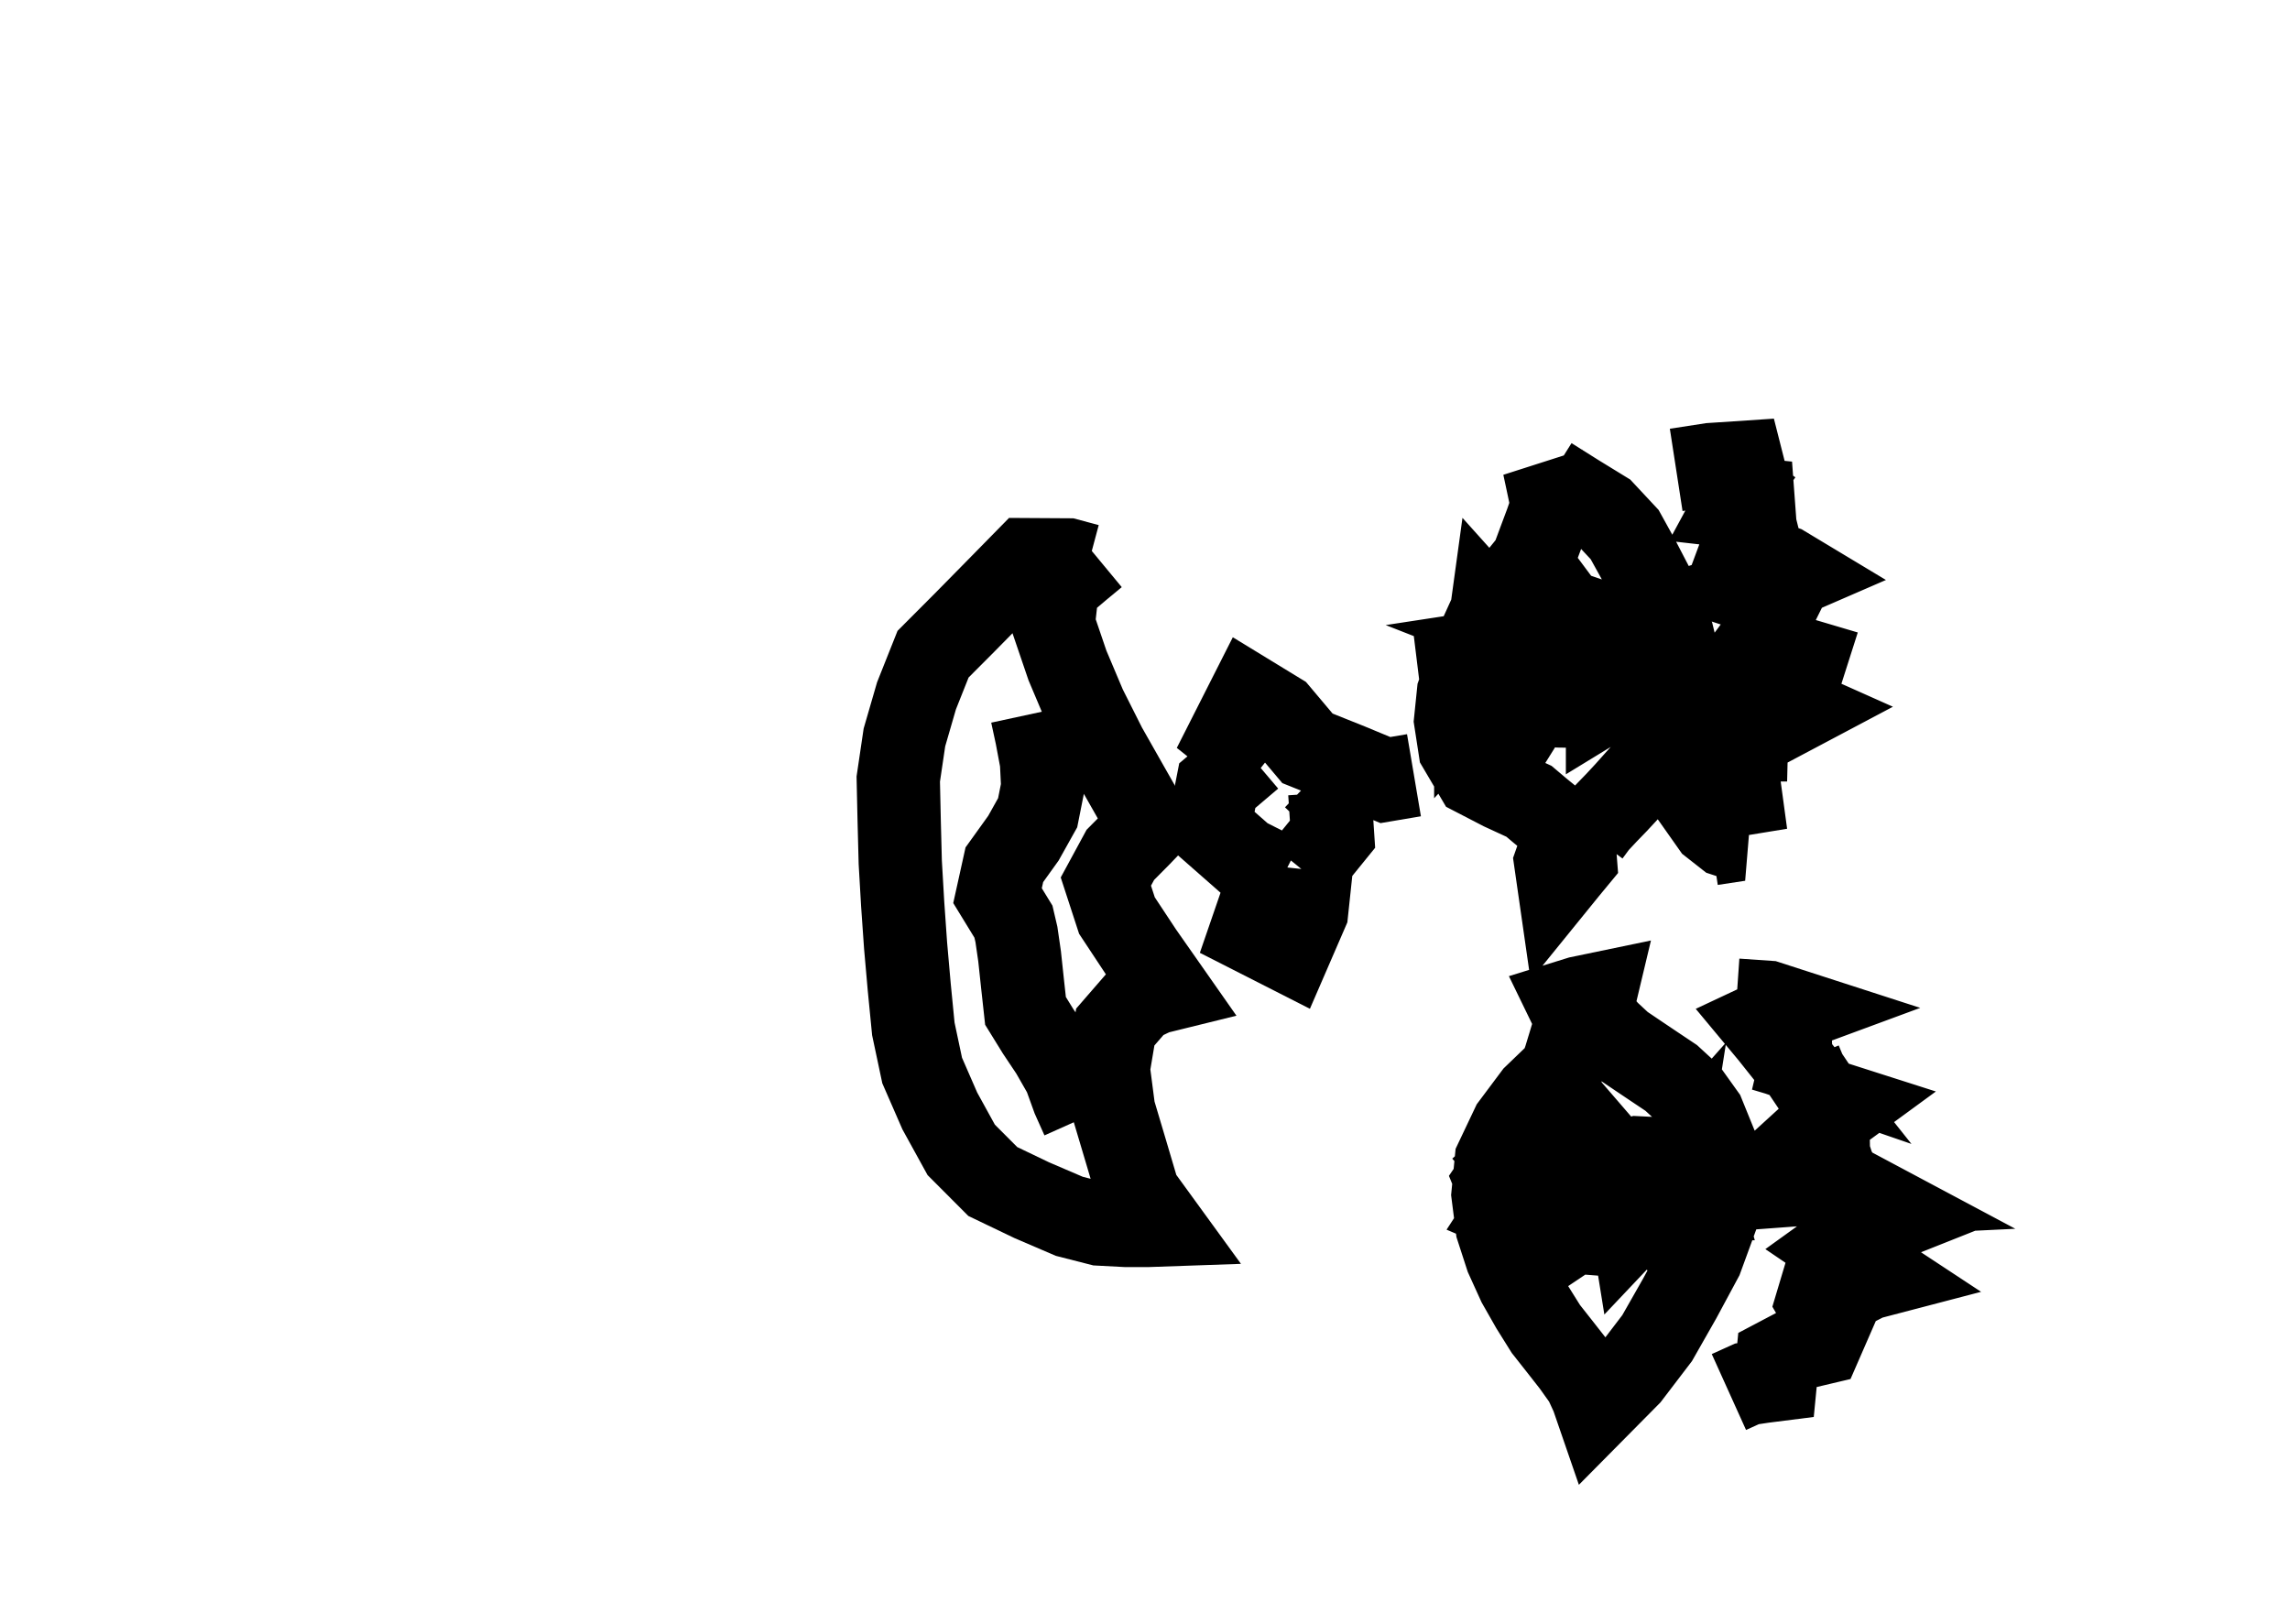 <?xml version="1.0" ?>
<svg baseProfile="full" height="195mm" version="1.1" viewBox="0 0 27.5 19.5" width="275mm" xmlns="http://www.w3.org/2000/svg" xmlns:ev="http://www.w3.org/2001/xml-events" xmlns:xlink="http://www.w3.org/1999/xlink">
	<defs/>
	<path d="M 16.98,9.31 L 16.98,9.31 L 16.637,9.368 L 16.201,9.187 L 15.701,8.987 L 15.353,8.574 L 15.006,8.362 L 14.762,8.844 L 15.178,9.175 M 15.026,9.089 L 15.026,9.089 L 14.618,9.435 L 14.52,9.935 L 14.94,10.304 L 15.4,10.536 M 15.194,10.697 L 15.194,10.697 L 15.023,11.194 L 15.483,11.428 L 15.691,10.948 L 15.744,10.448 M 15.777,9.334 L 15.777,9.334 L 15.969,9.518 L 16.002,10.018 L 15.649,10.453" fill="none" stroke="#000000" stroke-width="1"/>
	<path d="M 19.18,12.241 L 19.18,12.241 L 19.307,12.39 L 19.475,12.546 L 19.672,12.679 L 19.87,12.812 L 20.069,12.945 L 20.265,13.125 L 20.456,13.392 L 20.599,13.744 L 20.665,14.142 L 20.612,14.617 L 20.432,15.109 L 20.172,15.592 L 19.9,16.07 L 19.562,16.513 L 19.171,16.908 L 19.121,16.763 L 19.037,16.581 L 18.891,16.376 L 18.728,16.168 L 18.564,15.96 L 18.399,15.696 L 18.238,15.413 L 18.093,15.094 L 17.98,14.746 L 17.929,14.345 L 17.969,13.932 L 18.164,13.521 L 18.431,13.164 L 18.742,12.865 L 18.794,12.716 L 18.847,12.542 L 18.898,12.372 L 18.908,12.201 L 18.824,12.028 L 18.969,11.983 L 19.157,11.944 L 19.121,12.095 L 19.055,12.323 M 19.082,10.013 L 19.082,10.013 L 19.175,9.887 L 19.292,9.762 L 19.413,9.637 L 19.529,9.512 L 19.645,9.382 L 19.762,9.252 L 19.87,9.079 L 19.977,8.901 L 20.084,8.719 L 20.141,8.495 L 20.18,8.229 L 20.158,7.933 L 20.084,7.631 L 19.964,7.329 L 19.835,7.026 L 19.678,6.724 L 19.51,6.42 L 19.258,6.15 L 18.932,5.95 L 18.606,5.745 L 18.542,5.597 L 18.574,5.746 L 18.608,5.907 L 18.642,6.072 L 18.571,6.278 L 18.485,6.508 L 18.399,6.739 L 18.228,6.95 L 18.055,7.161 L 17.89,7.392 L 17.76,7.678 L 17.63,7.998 L 17.514,8.323 L 17.48,8.654 L 17.531,8.985 L 17.723,9.311 L 18.038,9.474 L 18.361,9.623 L 18.496,9.737 L 18.699,9.902 L 18.821,9.997 L 18.758,10.138 L 18.682,10.354 L 18.713,10.57 L 18.812,10.448 L 18.917,10.321 L 18.905,10.167 L 18.934,9.948 L 18.939,9.721 M 17.705,8.227 L 17.705,8.227 L 17.899,8.296 L 18.107,8.366 L 18.314,8.427 L 18.521,8.453 L 18.728,8.478 L 18.938,8.481 L 19.161,8.485 L 19.395,8.424 L 19.629,8.305 L 19.862,8.177 L 19.972,8.046 M 19.856,7.946 L 19.856,7.946 L 19.716,7.82 L 19.549,7.683 L 19.373,7.563 L 19.193,7.472 L 19.008,7.409 L 18.706,7.508 L 18.408,7.621 L 18.108,7.683 L 17.807,7.746 L 17.513,7.892 L 17.547,8.169 M 17.638,8.034 L 17.638,8.034 L 17.783,7.852 L 17.99,7.725 L 18.056,7.874 L 18.113,8.138 L 18.189,7.997 L 18.287,7.813 L 18.26,7.974 L 18.202,8.213 L 18.261,8.07 L 18.356,7.87 L 18.385,8.022 L 18.414,8.206 L 18.473,8.354 L 18.553,8.226 L 18.669,7.965 L 18.668,8.131 L 18.608,8.403 L 18.687,8.274 L 18.797,8.051 L 18.908,7.95 L 18.899,8.109 L 18.931,8.273 L 19.111,8.347 L 19.303,8.063 L 19.304,8.213 L 19.304,8.408 L 19.44,8.325 L 19.585,8.048 L 19.716,7.748 L 19.55,7.736 L 19.313,7.721 L 19.054,7.636 L 18.882,7.67 L 18.555,7.72 L 18.698,7.776 L 18.967,7.799 L 19.345,7.787 L 19.185,7.777 L 18.951,7.767 L 18.649,7.722 L 18.355,7.846 L 18.247,7.998 L 18.544,8.183 L 19.044,8.209 L 19.044,7.709 L 18.72,7.69 L 18.55,8.107 L 18.896,7.925 L 18.864,7.425 L 19.103,7.746 L 19.509,8.066 L 19.661,8.058 L 19.877,8.058 L 20.14,8.157 L 19.889,8.183 L 19.56,8.039 L 19.393,8.005 L 19.165,7.974 L 18.889,7.793 L 18.708,7.793 L 18.278,7.795 L 18.197,7.667 L 18.025,7.483 L 17.911,7.356 L 17.887,7.531 L 17.722,7.926 L 17.722,8.078 L 17.722,8.324 L 17.83,8.209 L 18.05,8.018 L 18.383,7.834 L 18.383,8.013 L 18.653,8.079 M 18.038,14.462 L 18.038,14.462 L 18.187,14.523 L 18.373,14.574 L 18.591,14.658 L 18.81,14.741 L 19.037,14.806 L 19.28,14.825 L 19.549,14.78 L 19.825,14.709 L 20.102,14.639 L 20.379,14.568 L 20.655,14.488 M 20.544,14.374 L 20.544,14.374 L 20.422,14.233 L 20.271,14.093 L 20.093,14.005 L 19.914,13.917 L 19.676,13.905 L 19.419,13.984 L 19.152,14.064 L 18.863,14.09 L 18.572,14.08 L 18.281,14.07 L 17.989,14.095 L 17.772,14.288 M 17.922,14.267 L 17.922,14.267 L 18.072,14.177 L 18.072,14.353 L 18.036,14.743 L 18.092,14.601 L 18.148,14.458 L 18.232,14.207 L 18.322,14.33 L 18.425,14.452 L 18.529,14.734 L 18.717,14.586 L 18.851,14.219 L 18.833,14.379 L 18.816,14.691 L 18.862,14.546 L 18.908,14.276 L 18.99,14.063 L 19.028,14.212 L 19.065,14.406 L 19.333,14.556 L 19.427,14.284 L 19.374,14.453 L 19.32,14.747 L 19.375,14.603 L 19.425,14.297 L 19.425,13.985 L 19.532,14.109 L 19.671,14.29 L 19.677,14.117 L 19.681,13.858 L 19.632,14.021 L 19.522,14.323 L 19.561,14.471 L 19.599,14.707 L 19.703,14.597 L 19.808,14.302 L 19.866,14.155 L 19.923,13.889 L 19.902,14.046 L 19.882,14.277 L 19.882,14.539 L 20.032,14.564 L 20.22,14.542 L 20.415,14.462 L 20.289,14.377 L 20.136,14.292 L 19.964,14.292 L 20.119,14.292 L 20.272,14.328 L 20.127,14.389 L 19.889,14.453 L 19.528,14.474 L 19.162,14.3 L 18.685,14.163 L 18.247,14.338 L 18.115,14.541 L 18.382,14.655 L 18.866,14.767 L 19.324,14.558 L 19.618,14.281 L 19.474,14.197 L 19.223,14.135 L 18.881,14.088 L 18.684,14.419 L 18.603,14.292 L 18.451,14.097 L 18.147,13.91 L 17.964,14.18 L 18.058,14.41 L 18.222,14.381 L 18.559,14.381 L 18.84,14.444 L 18.84,14.609 L 18.862,14.823 L 19.056,14.693 L 19.345,14.549 L 19.49,14.504 L 19.822,14.495 L 20,14.415 L 20.415,14.407 L 20.364,14.227 L 20.277,14.003 L 20.095,14.004 L 20.033,14.177 L 19.911,14.458 L 19.94,14.311 L 19.969,14.127 L 19.858,14.252 L 19.645,14.433 L 19.789,14.392 L 20.015,14.342 L 20.312,14.32 L 20.171,14.238 L 19.982,14.153 L 19.729,14.04 L 19.488,14.189 L 19.235,14.317 L 18.988,14.492 L 19.152,14.516 L 19.503,14.539 L 19.94,14.659 L 19.755,14.608 L 19.392,14.52 L 18.979,14.337 L 18.526,14.212 L 18.076,14.117 M 20.553,10.133 L 20.553,10.133 L 20.882,10.083 L 20.729,10.033 L 20.566,9.905 L 20.389,9.654 L 20.54,9.597 L 20.9,9.538 L 20.878,9.376 L 20.81,9.16 L 20.742,8.945 L 20.988,8.862 L 21.461,8.885 L 21.3,8.885 L 21.118,8.884 L 20.876,8.804 L 21.019,8.754 L 21.255,8.704 L 21.591,8.526 L 21.452,8.464 L 21.301,8.403 L 21.121,8.345 L 21.266,8.263 L 21.603,8.165 L 21.678,7.93 L 21.526,7.885 L 21.289,7.844 L 21.032,7.842 L 21.127,7.714 L 21.235,7.471 L 21.379,7.181 L 21.216,7.154 L 20.999,7.083 L 21.148,7.033 L 21.346,6.985 L 21.558,6.893 L 21.42,6.81 L 21.178,6.725 L 20.902,6.64 L 20.963,6.476 L 21.09,6.275 L 21.471,6.121 L 21.274,6.142 L 21.148,6.054 L 20.918,5.965 L 21.103,6.004 L 21.47,6.041 L 21.158,6.12 L 20.834,6.083 L 20.906,5.95 L 20.974,5.767 L 20.92,5.554 L 20.544,5.579 L 20.129,5.643 M 20.853,12.011 L 20.853,12.011 L 21.229,12.037 L 21.532,12.135 L 21.375,12.193 L 21.162,12.293 L 21.266,12.418 L 21.495,12.706 L 21.35,12.656 L 21.182,12.606 L 21.33,12.632 L 21.56,12.664 L 21.947,12.695 L 21.79,12.721 L 21.619,12.747 L 21.681,12.896 L 21.868,13.174 L 22.013,13.23 L 21.865,13.184 L 21.693,13.135 L 21.843,13.184 L 22.159,13.285 L 22.036,13.375 L 21.852,13.543 L 22.004,13.566 L 22.194,13.588 L 22.384,13.611 L 22.219,13.637 L 21.969,13.885 L 22.018,14.034 L 22.124,14.216 L 22.366,14.345 L 22.201,14.353 L 22.006,14.357 L 22.143,14.451 L 22.39,14.551 L 22.615,14.681 L 22.469,14.739 L 22.279,14.84 L 22.072,14.989 L 22.203,15.078 L 22.373,15.179 L 22.578,15.314 L 22.429,15.353 L 22.183,15.479 L 21.884,15.431 L 21.825,15.628 L 21.973,15.882 L 21.864,16.132 L 21.585,16.198 L 21.346,16.324 L 21.322,16.571 L 21.172,16.59 L 20.979,16.619 L 20.762,16.717" fill="none" stroke="#000000" stroke-width="1"/>
	<path d="M 13.152,6.666 L 13.152,6.666 L 12.972,6.815 L 12.699,7.046 L 12.649,7.493 L 12.819,7.992 L 13.029,8.489 L 13.272,8.972 L 13.538,9.441 L 13.804,9.909 L 13.684,10.034 L 13.454,10.266 L 13.28,10.587 L 13.413,10.995 L 13.709,11.443 L 14.02,11.887 L 13.87,11.924 L 13.662,12.024 L 13.393,12.334 L 13.309,12.834 L 13.374,13.334 L 13.523,13.834 L 13.671,14.334 L 13.945,14.711 L 13.773,14.717 L 13.529,14.717 L 13.205,14.7 L 12.841,14.607 L 12.389,14.413 L 11.922,14.189 L 11.543,13.809 L 11.286,13.342 L 11.074,12.856 L 10.968,12.356 L 10.919,11.856 L 10.875,11.356 L 10.84,10.856 L 10.811,10.356 L 10.798,9.856 L 10.787,9.356 L 10.861,8.856 L 11.006,8.356 L 11.205,7.856 L 11.581,7.479 L 11.954,7.1 L 12.326,6.721 L 12.822,6.724 L 13.065,6.789 M 12.392,8.573 L 12.392,8.573 L 12.449,8.837 L 12.507,9.146 L 12.522,9.453 L 12.461,9.76 L 12.29,10.066 L 12.061,10.385 L 11.979,10.756 L 12.17,11.068 L 12.206,11.222 L 12.244,11.484 L 12.279,11.812 L 12.315,12.14 L 12.465,12.383 L 12.63,12.63 L 12.788,12.906 L 12.889,13.185 L 12.999,13.431" fill="none" stroke="#000000" stroke-width="1"/>
</svg>
